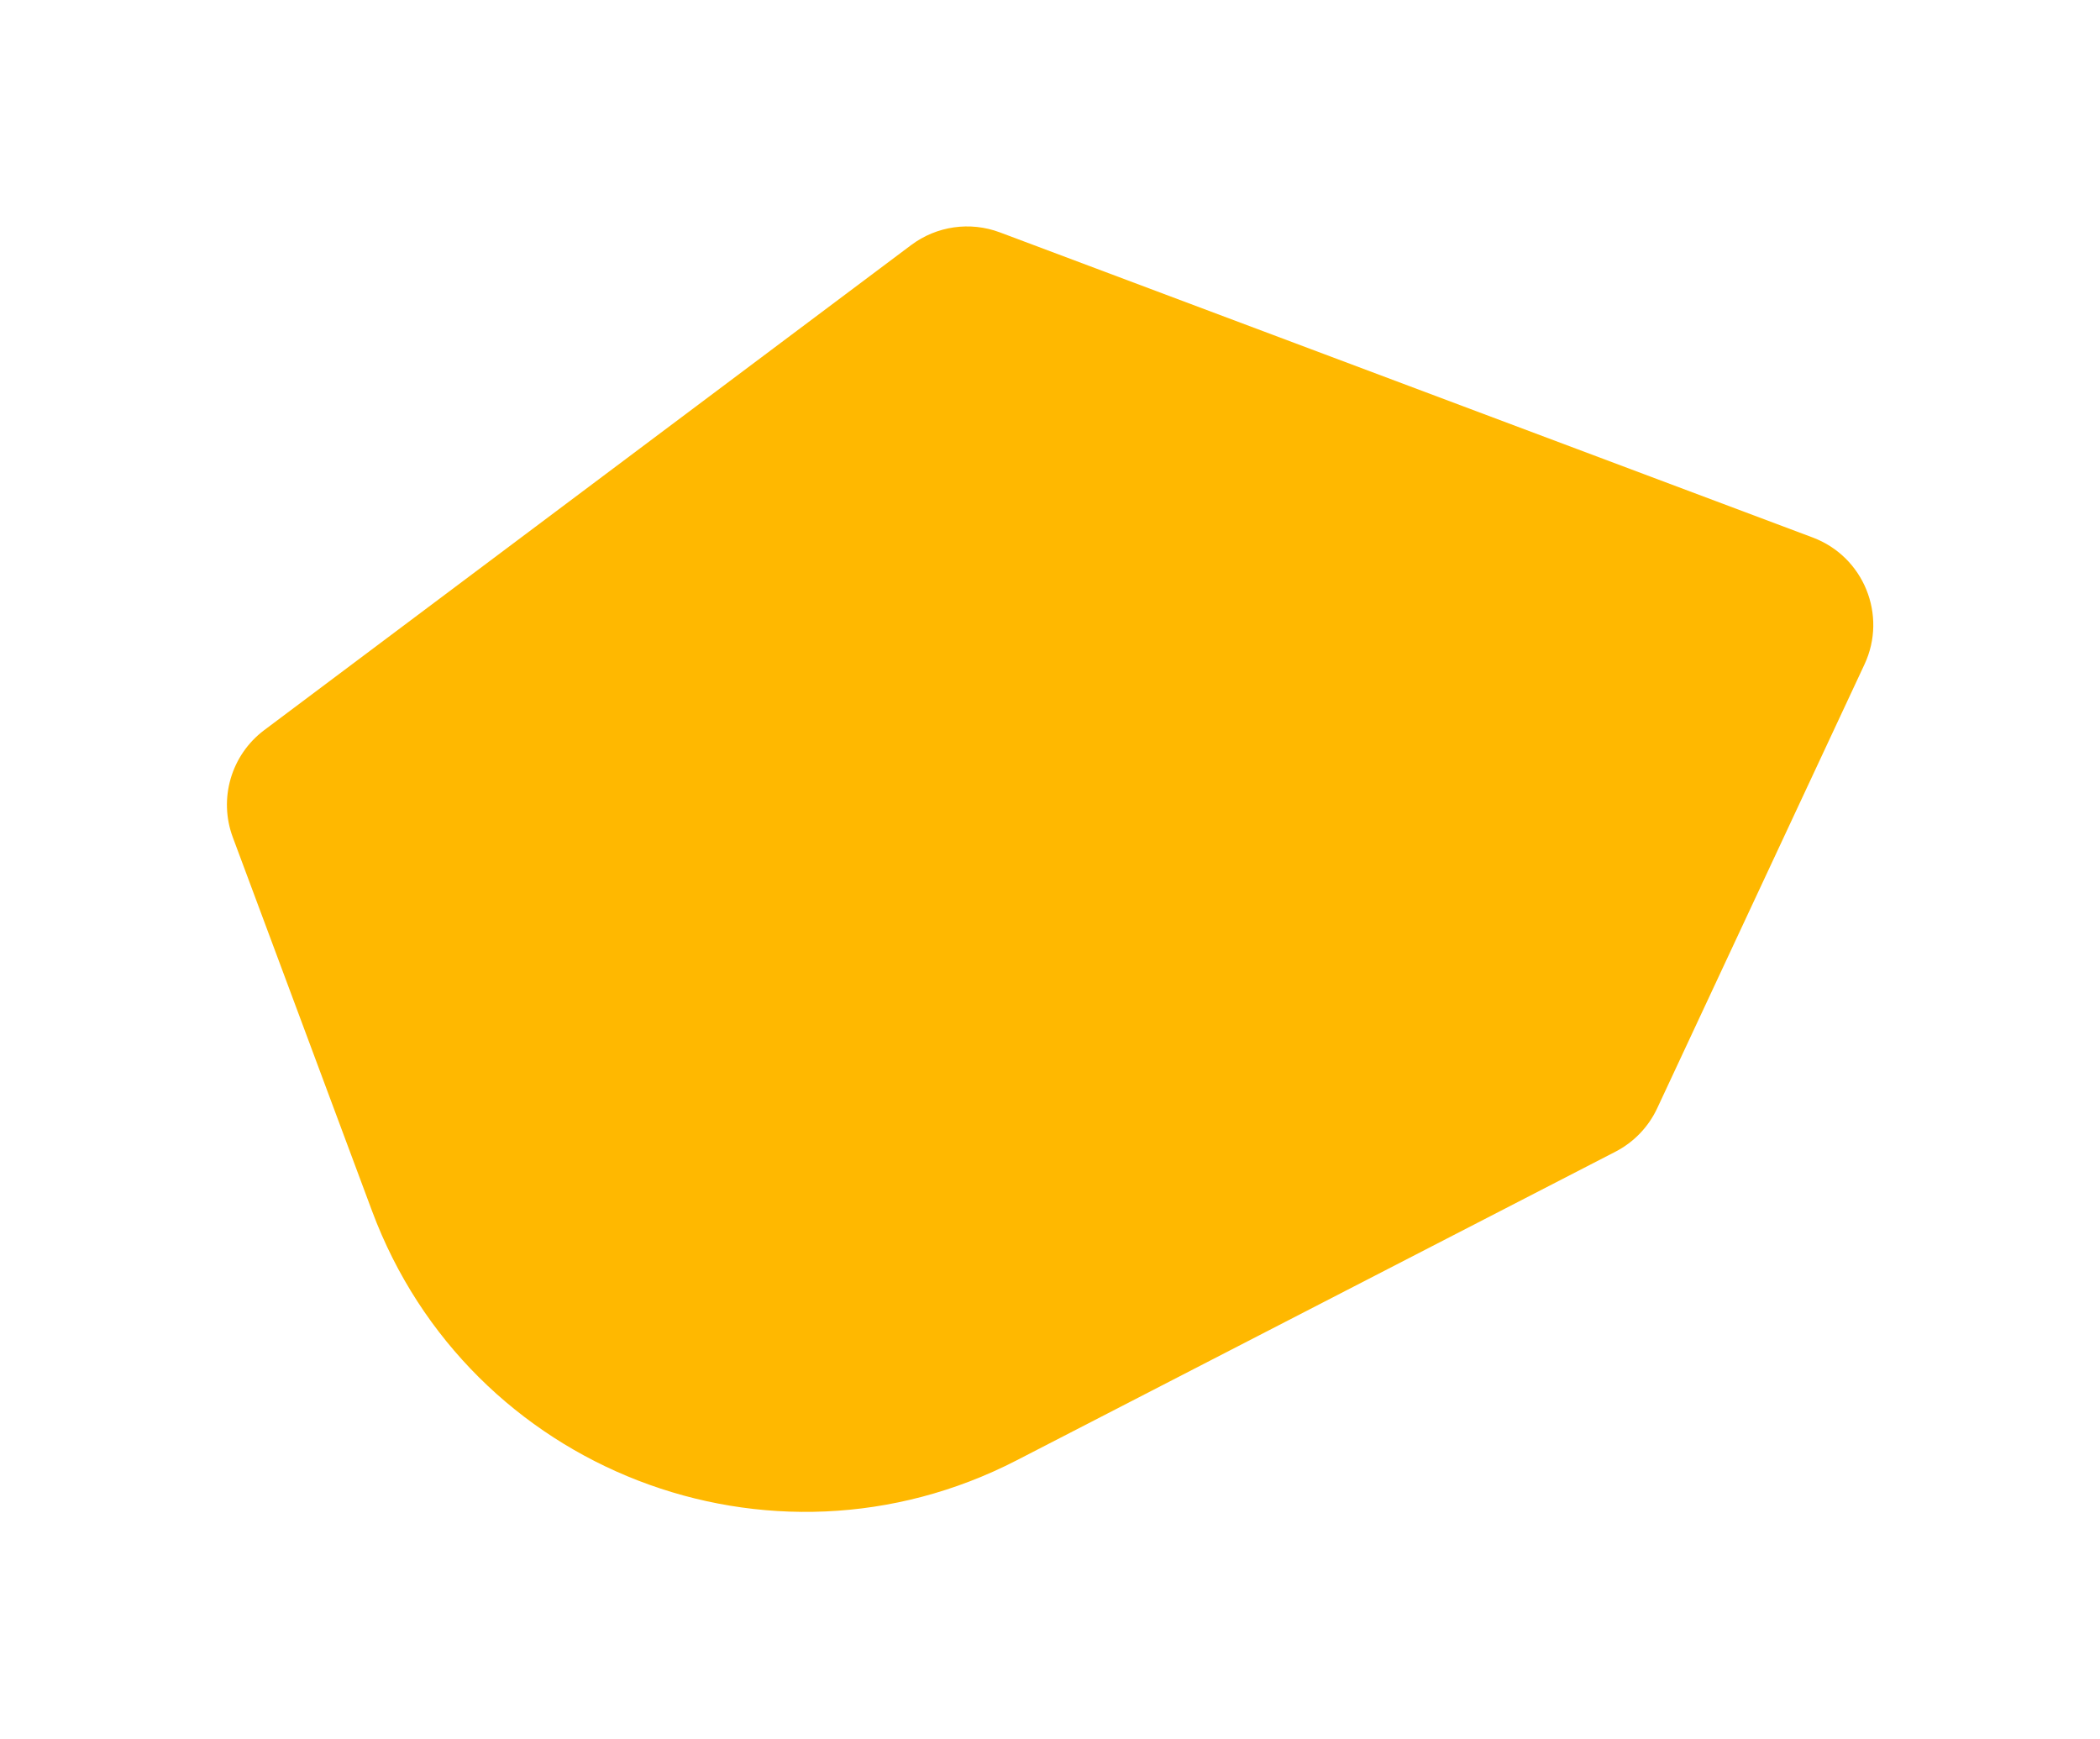 <svg width="1373" height="1137" viewBox="0 0 1373 1137" fill="none" xmlns="http://www.w3.org/2000/svg">
<g style="mix-blend-mode:difference" filter="url(#filter0_f)">
<path d="M595.715 160.221C612.373 147.733 634.25 144.603 653.741 151.918L1185.19 351.389C1218.48 363.885 1234.07 402.093 1219.03 434.312L1083.49 724.514C1077.78 736.747 1068.17 746.739 1056.16 752.924L664.602 954.713C503.694 1037.64 306.485 961.347 243.271 791.726L152.217 547.399C142.771 522.054 151.144 493.515 172.786 477.29L595.715 160.221Z" fill="#FFB800"/>
</g>
<defs>
<filter id="filter0_f" x="0.372" y="0.028" width="1372.41" height="1136.35" filterUnits="userSpaceOnUse" color-interpolation-filters="sRGB">
<feFlood flood-opacity="0" result="BackgroundImageFix"/>
<feBlend mode="normal" in="SourceGraphic" in2="BackgroundImageFix" result="shape"/>
<feGaussianBlur stdDeviation="74" result="effect1_foregroundBlur"/>
</filter>
</defs>
</svg>
